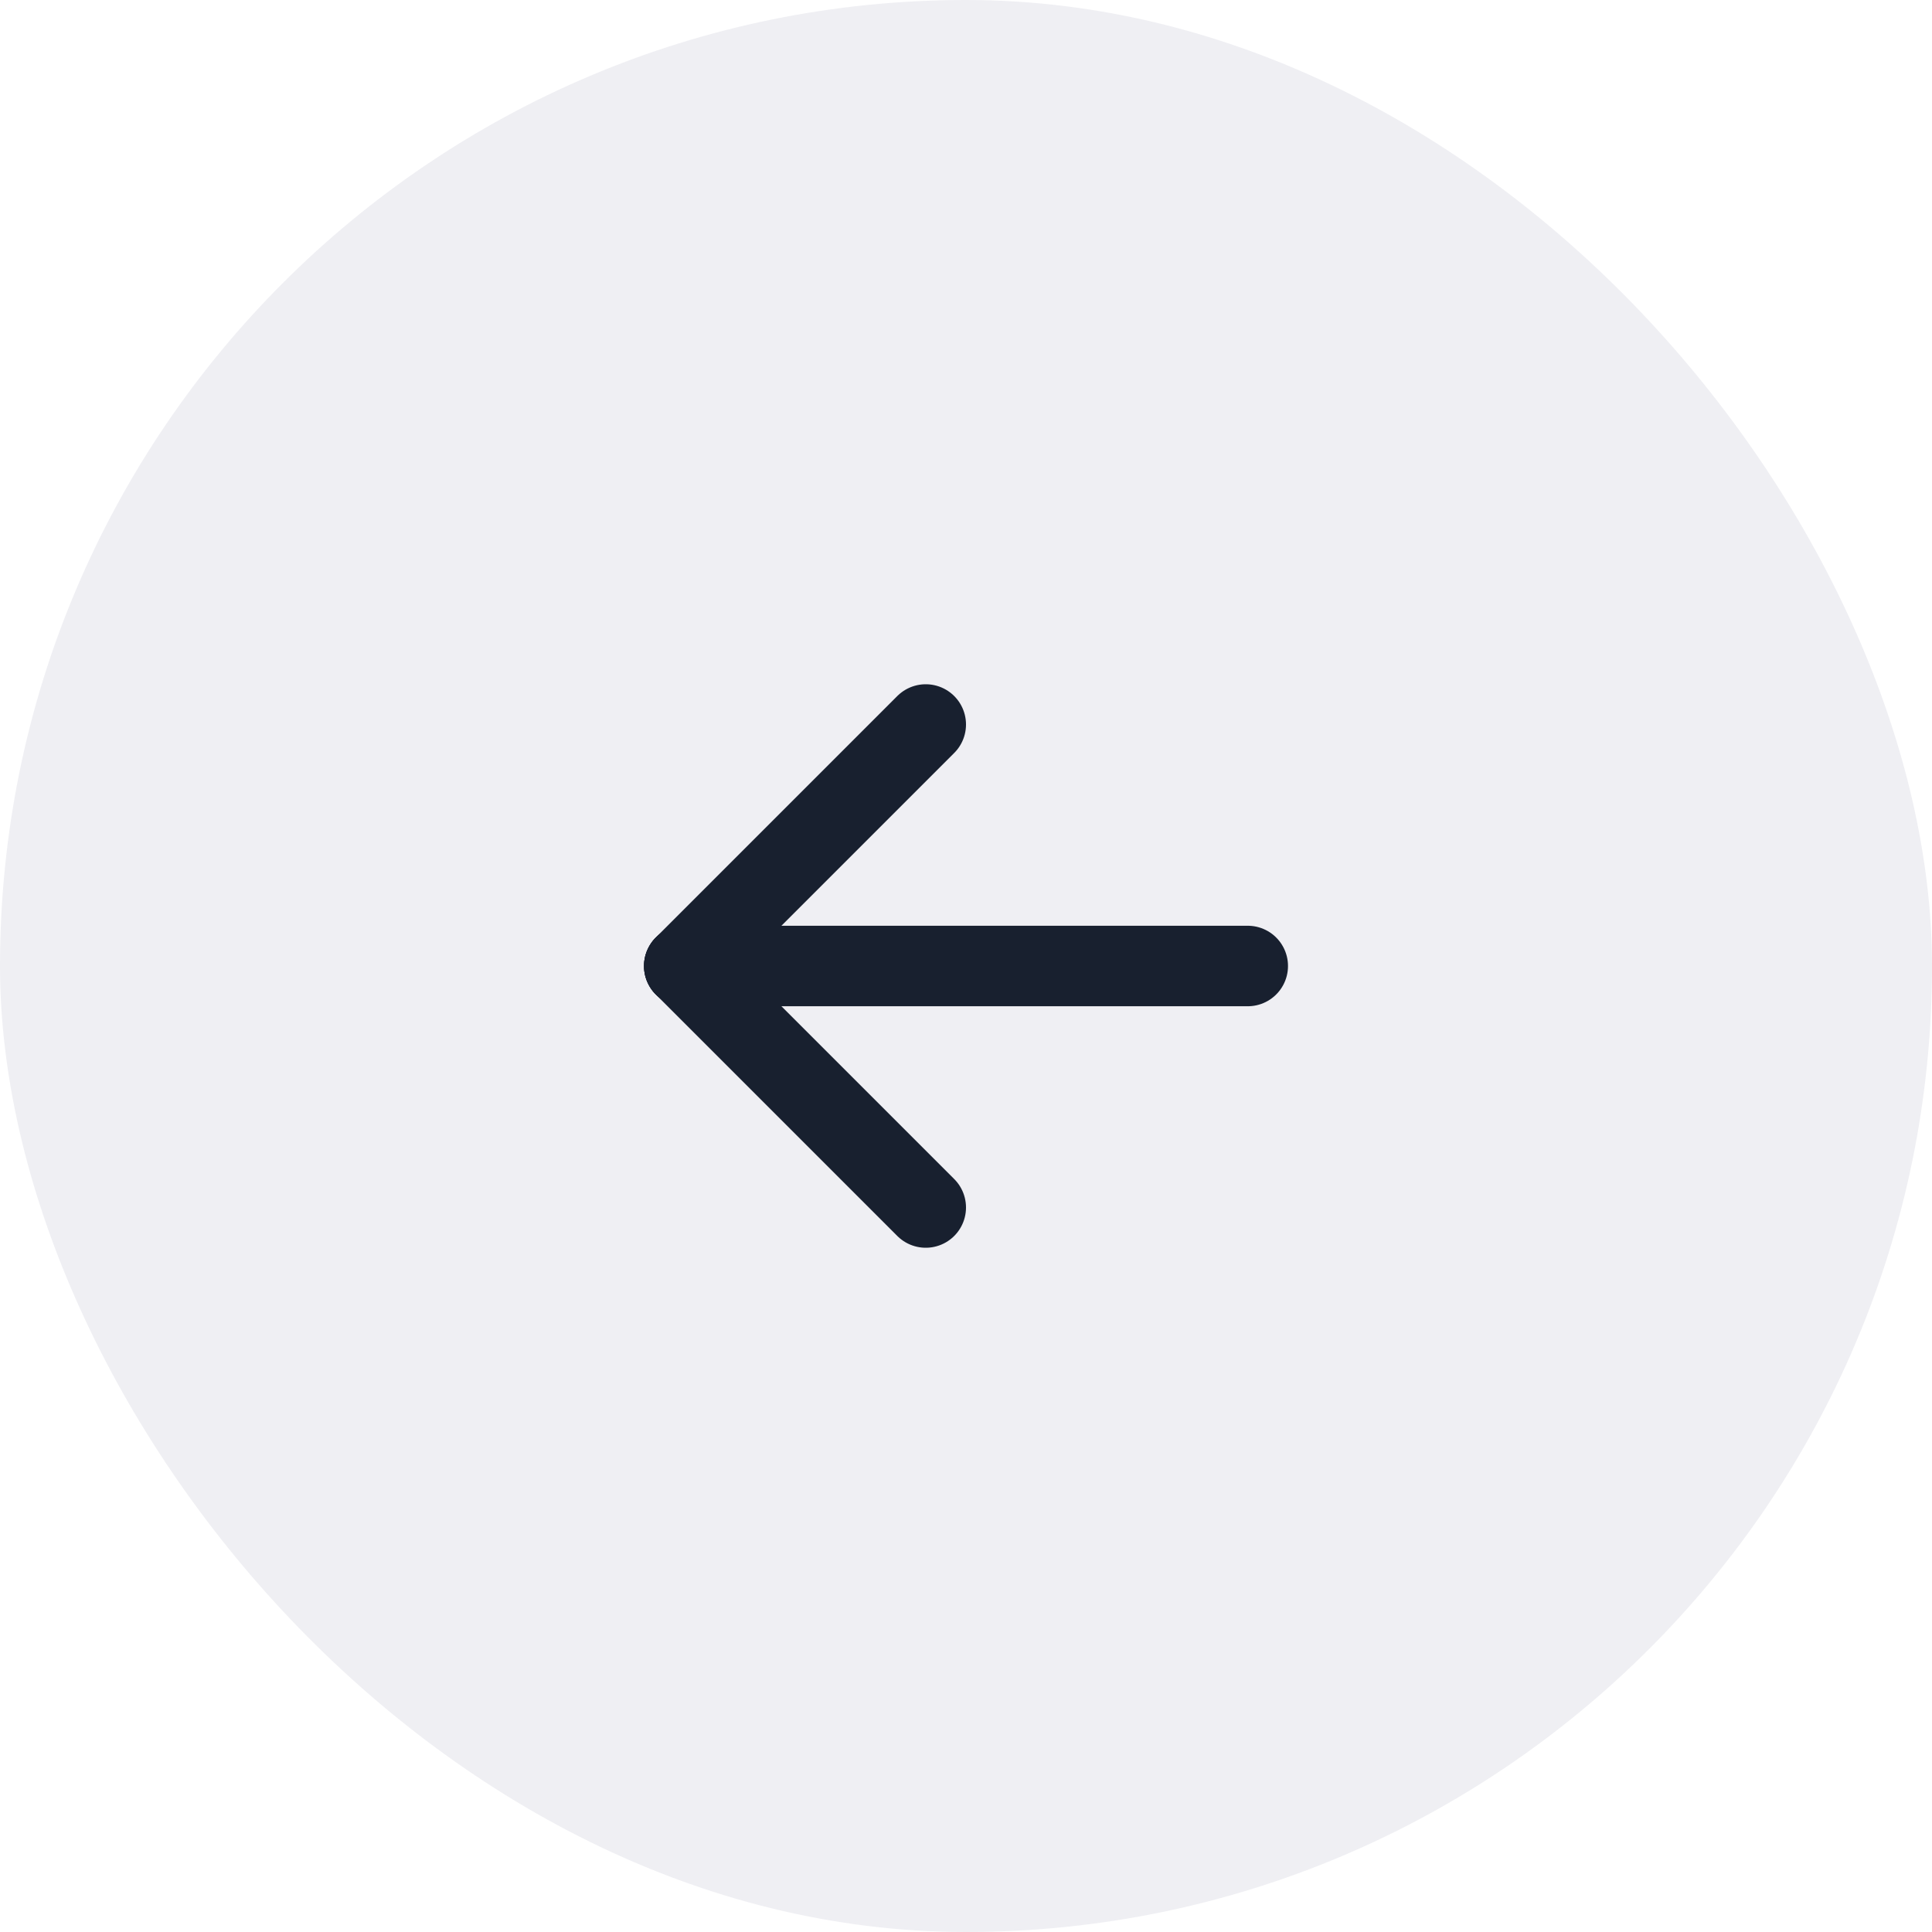 <svg width="48" height="48" viewBox="0 0 48 48" fill="none" xmlns="http://www.w3.org/2000/svg">
<g filter="url(#filter0_b_1529_1839)">
<rect width="48" height="48" rx="24" fill="#EFEFF3"/>
<g clip-path="url(#clip0_1529_1839)">
<path d="M17 24H31" stroke="#18202F" stroke-width="2" stroke-linecap="round" stroke-linejoin="round"/>
<path d="M17 24L23 30" stroke="#18202F" stroke-width="2" stroke-linecap="round" stroke-linejoin="round"/>
<path d="M17 24L23 18" stroke="#18202F" stroke-width="2" stroke-linecap="round" stroke-linejoin="round"/>
</g>
</g>
<defs>
<filter id="filter0_b_1529_1839" x="-12" y="-12" width="72" height="72" filterUnits="userSpaceOnUse" color-interpolation-filters="sRGB">
<feFlood flood-opacity="0" result="BackgroundImageFix"/>
<feGaussianBlur in="BackgroundImageFix" stdDeviation="6"/>
<feComposite in2="SourceAlpha" operator="in" result="effect1_backgroundBlur_1529_1839"/>
<feBlend mode="normal" in="SourceGraphic" in2="effect1_backgroundBlur_1529_1839" result="shape"/>
</filter>
<clipPath id="clip0_1529_1839">
<rect width="24" height="24" fill="white" transform="translate(12 12)"/>
</clipPath>
</defs>
</svg>
